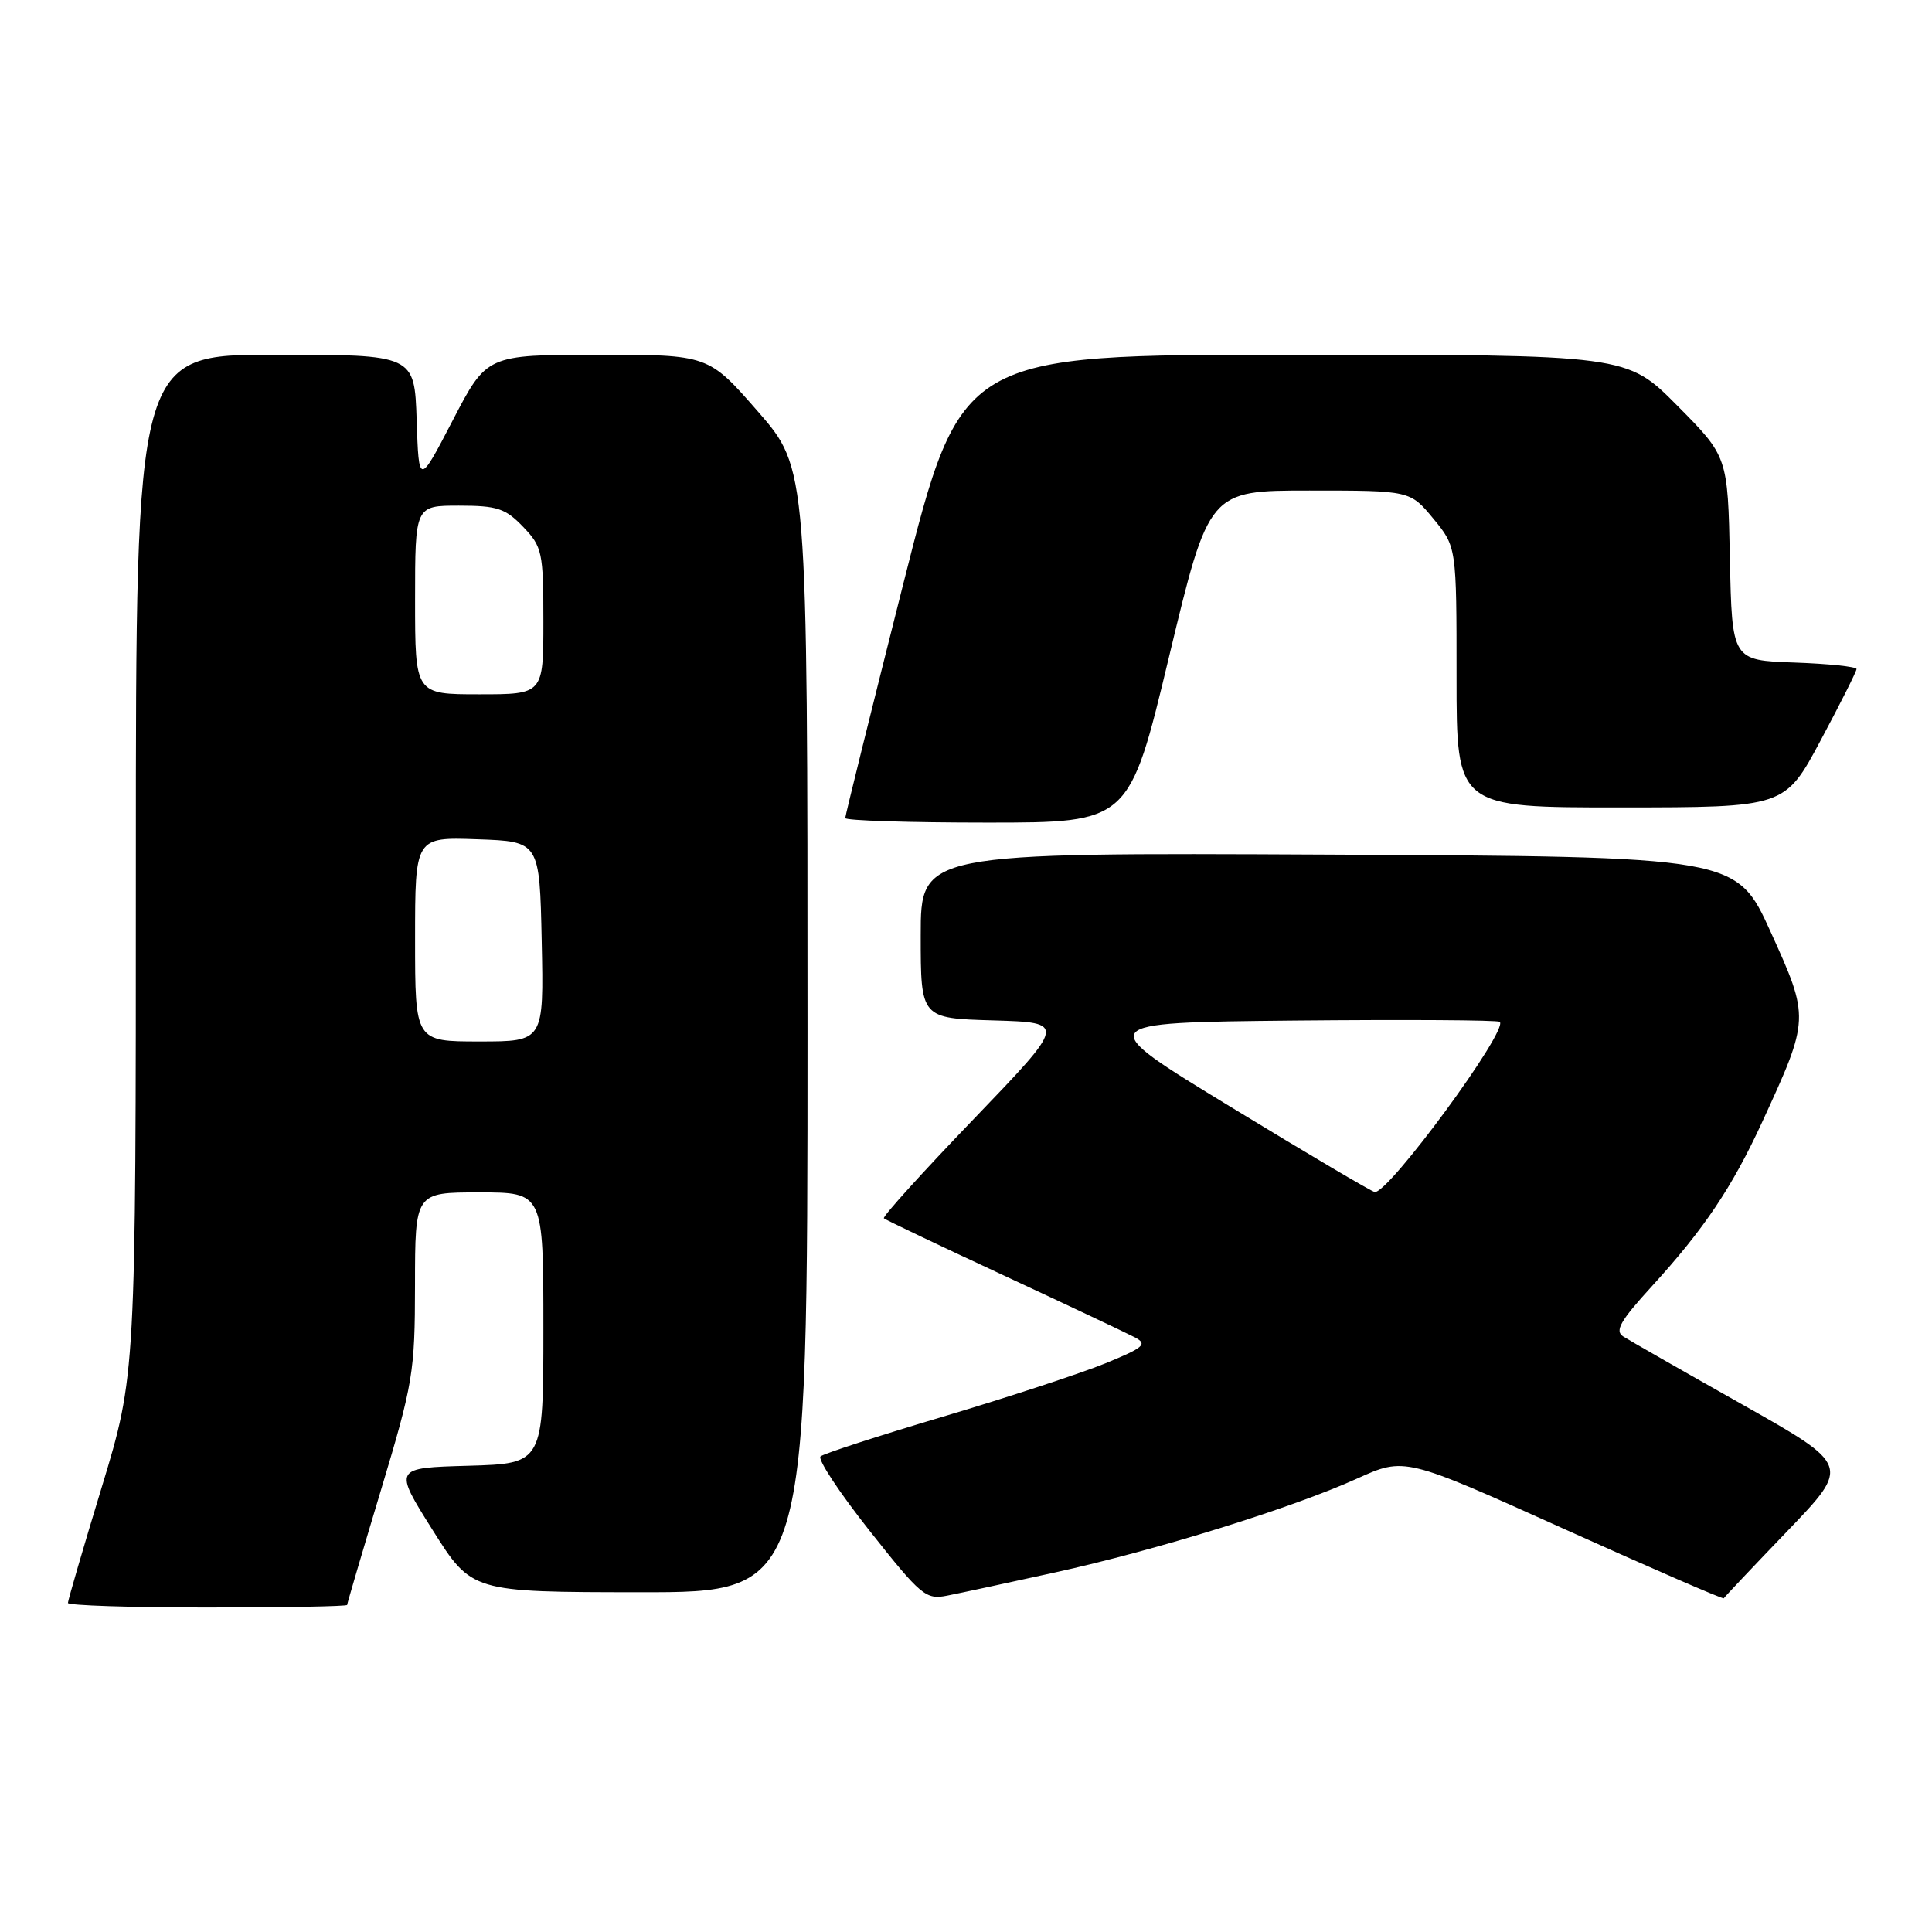 <?xml version="1.0" encoding="UTF-8" standalone="no"?>
<!DOCTYPE svg PUBLIC "-//W3C//DTD SVG 1.1//EN" "http://www.w3.org/Graphics/SVG/1.1/DTD/svg11.dtd" >
<svg xmlns="http://www.w3.org/2000/svg" xmlns:xlink="http://www.w3.org/1999/xlink" version="1.1" viewBox="0 0 256 256">
 <g >
 <path fill="currentColor"
d=" M 46.00 212.66 C 46.00 212.48 48.02 205.62 50.49 197.41 C 54.74 183.27 54.98 181.87 54.99 170.25 C 55.00 158.00 55.00 158.00 63.50 158.00 C 72.00 158.00 72.00 158.00 72.00 175.97 C 72.00 193.93 72.00 193.93 62.07 194.22 C 52.14 194.50 52.14 194.50 57.32 202.73 C 62.50 210.96 62.50 210.96 84.75 210.98 C 107.00 211.00 107.00 211.00 107.00 136.53 C 107.00 62.06 107.00 62.06 100.43 54.53 C 93.86 47.00 93.86 47.00 79.18 47.01 C 64.50 47.02 64.50 47.02 60.00 55.68 C 55.50 64.34 55.50 64.34 55.21 55.67 C 54.92 47.00 54.92 47.00 36.46 47.00 C 18.00 47.00 18.00 47.00 18.00 114.60 C 18.00 182.19 18.00 182.19 13.50 197.00 C 11.02 205.14 9.00 212.07 9.00 212.40 C 9.00 212.73 17.32 213.00 27.50 213.00 C 37.67 213.00 46.00 212.85 46.00 212.66 Z  M 139.73 208.37 C 153.22 205.41 171.16 199.84 179.82 195.92 C 186.13 193.07 186.13 193.07 207.20 202.57 C 218.79 207.79 228.33 211.94 228.41 211.78 C 228.49 211.63 232.29 207.60 236.87 202.84 C 245.18 194.18 245.18 194.18 230.84 186.09 C 222.95 181.64 215.86 177.59 215.07 177.08 C 213.94 176.35 214.71 175.00 218.85 170.47 C 225.78 162.89 229.52 157.32 233.50 148.67 C 239.80 134.98 239.80 134.90 234.63 123.50 C 230.09 113.50 230.09 113.50 176.05 113.24 C 122.00 112.98 122.00 112.98 122.00 123.96 C 122.00 134.93 122.00 134.93 131.65 135.21 C 141.30 135.50 141.30 135.50 129.02 148.28 C 122.26 155.31 116.90 161.23 117.12 161.43 C 117.33 161.63 124.47 165.04 133.00 169.00 C 141.53 172.97 149.36 176.67 150.42 177.23 C 152.08 178.12 151.55 178.57 146.42 180.67 C 143.16 181.99 133.53 185.16 125.00 187.70 C 116.47 190.24 109.15 192.61 108.73 192.98 C 108.30 193.35 111.23 197.78 115.23 202.84 C 122.05 211.46 122.68 211.99 125.50 211.43 C 127.15 211.11 133.55 209.73 139.73 208.37 Z  M 154.91 87.00 C 160.19 65.00 160.19 65.00 173.52 65.00 C 186.85 65.00 186.85 65.00 189.93 68.73 C 193.00 72.46 193.00 72.46 193.00 89.73 C 193.00 107.00 193.00 107.00 214.75 106.99 C 236.50 106.98 236.50 106.98 241.25 98.10 C 243.86 93.22 246.00 88.96 246.00 88.65 C 246.00 88.34 242.29 87.95 237.75 87.79 C 229.50 87.50 229.50 87.50 229.22 74.00 C 228.94 60.50 228.94 60.50 222.25 53.75 C 215.55 47.00 215.55 47.00 171.46 47.00 C 127.36 47.00 127.36 47.00 119.68 77.40 C 115.46 94.12 112.00 108.07 112.00 108.40 C 112.00 108.73 120.47 109.00 130.81 109.00 C 149.63 109.00 149.63 109.00 154.91 87.00 Z  M 55.00 124.46 C 55.00 110.92 55.00 110.92 63.25 111.21 C 71.50 111.50 71.50 111.50 71.78 124.75 C 72.06 138.00 72.06 138.00 63.53 138.00 C 55.00 138.00 55.00 138.00 55.00 124.46 Z  M 55.00 79.50 C 55.00 67.00 55.00 67.00 60.81 67.00 C 65.88 67.00 66.97 67.36 69.31 69.80 C 71.85 72.45 72.00 73.15 72.00 82.30 C 72.00 92.00 72.00 92.00 63.50 92.00 C 55.00 92.00 55.00 92.00 55.00 79.50 Z  M 163.12 146.70 C 144.73 135.50 144.73 135.50 171.52 135.23 C 186.25 135.09 198.50 135.16 198.73 135.40 C 199.87 136.53 184.04 158.09 182.17 157.95 C 181.80 157.93 173.23 152.86 163.12 146.70 Z "/>
</g>
</svg>